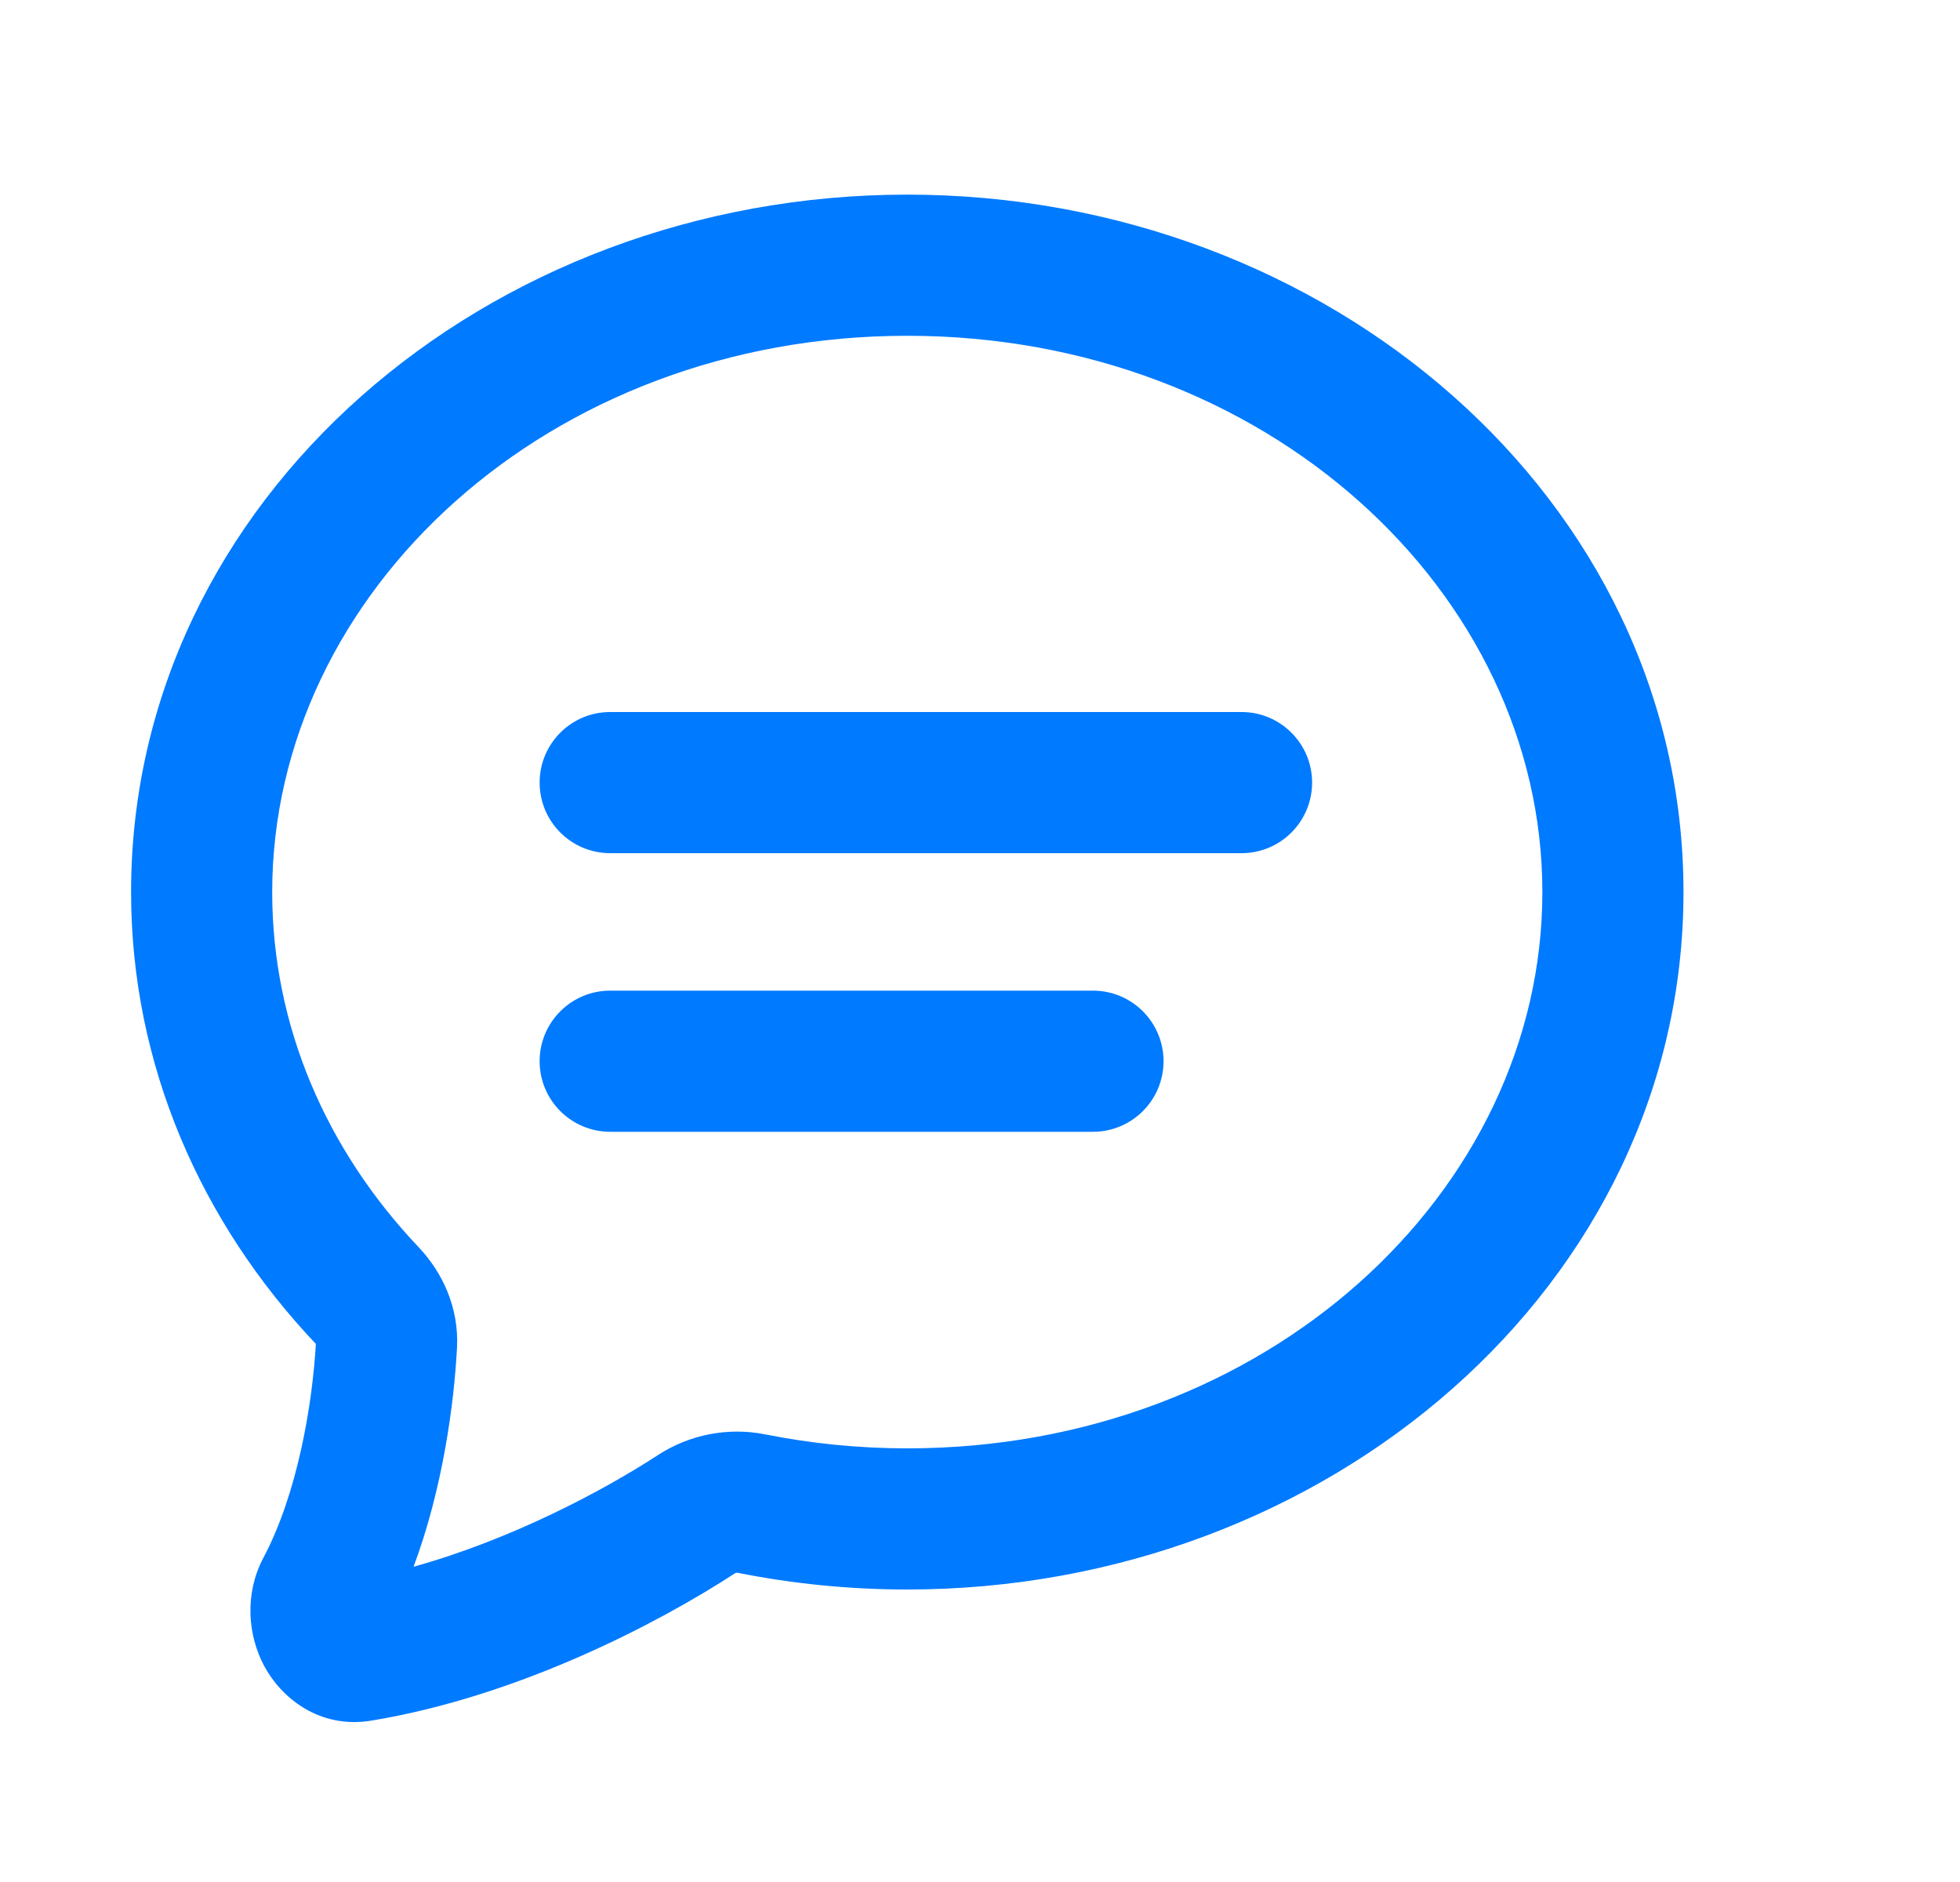 <svg width="25" height="24" viewBox="0 0 25 24" fill="none" xmlns="http://www.w3.org/2000/svg">
<g id="discussion_24">
<path id="Vector" fill-rule="evenodd" clip-rule="evenodd" d="M11.572 4.282C6.995 4.282 3.472 7.555 3.472 11.376C3.472 13.085 4.163 14.664 5.339 15.904C5.636 16.217 5.857 16.668 5.829 17.188C5.791 17.908 5.647 18.982 5.275 19.98C6.519 19.633 7.685 19.016 8.39 18.557C8.794 18.294 9.286 18.197 9.763 18.292C10.344 18.408 10.95 18.47 11.572 18.47C16.15 18.47 19.673 15.196 19.673 11.376C19.673 7.555 16.15 4.282 11.572 4.282ZM1.672 11.376C1.672 6.367 6.208 2.482 11.572 2.482C16.937 2.482 21.473 6.367 21.473 11.376C21.473 16.385 16.937 20.27 11.572 20.27C10.831 20.27 10.107 20.196 9.41 20.057C9.399 20.055 9.385 20.057 9.372 20.065C8.399 20.699 6.614 21.633 4.737 21.942C4.068 22.052 3.582 21.645 3.368 21.242C3.162 20.854 3.114 20.328 3.361 19.863C3.793 19.047 3.983 17.924 4.029 17.138C2.569 15.598 1.672 13.587 1.672 11.376ZM6.883 9.98C6.883 9.483 7.286 9.08 7.783 9.08H15.836C16.333 9.08 16.736 9.483 16.736 9.98C16.736 10.477 16.333 10.88 15.836 10.88H7.783C7.286 10.88 6.883 10.477 6.883 9.98ZM6.883 13.533C6.883 13.036 7.286 12.633 7.783 12.633H13.941C14.438 12.633 14.841 13.036 14.841 13.533C14.841 14.03 14.438 14.433 13.941 14.433H7.783C7.286 14.433 6.883 14.03 6.883 13.533Z" fill="#007AFF"/>
</g>
</svg>
